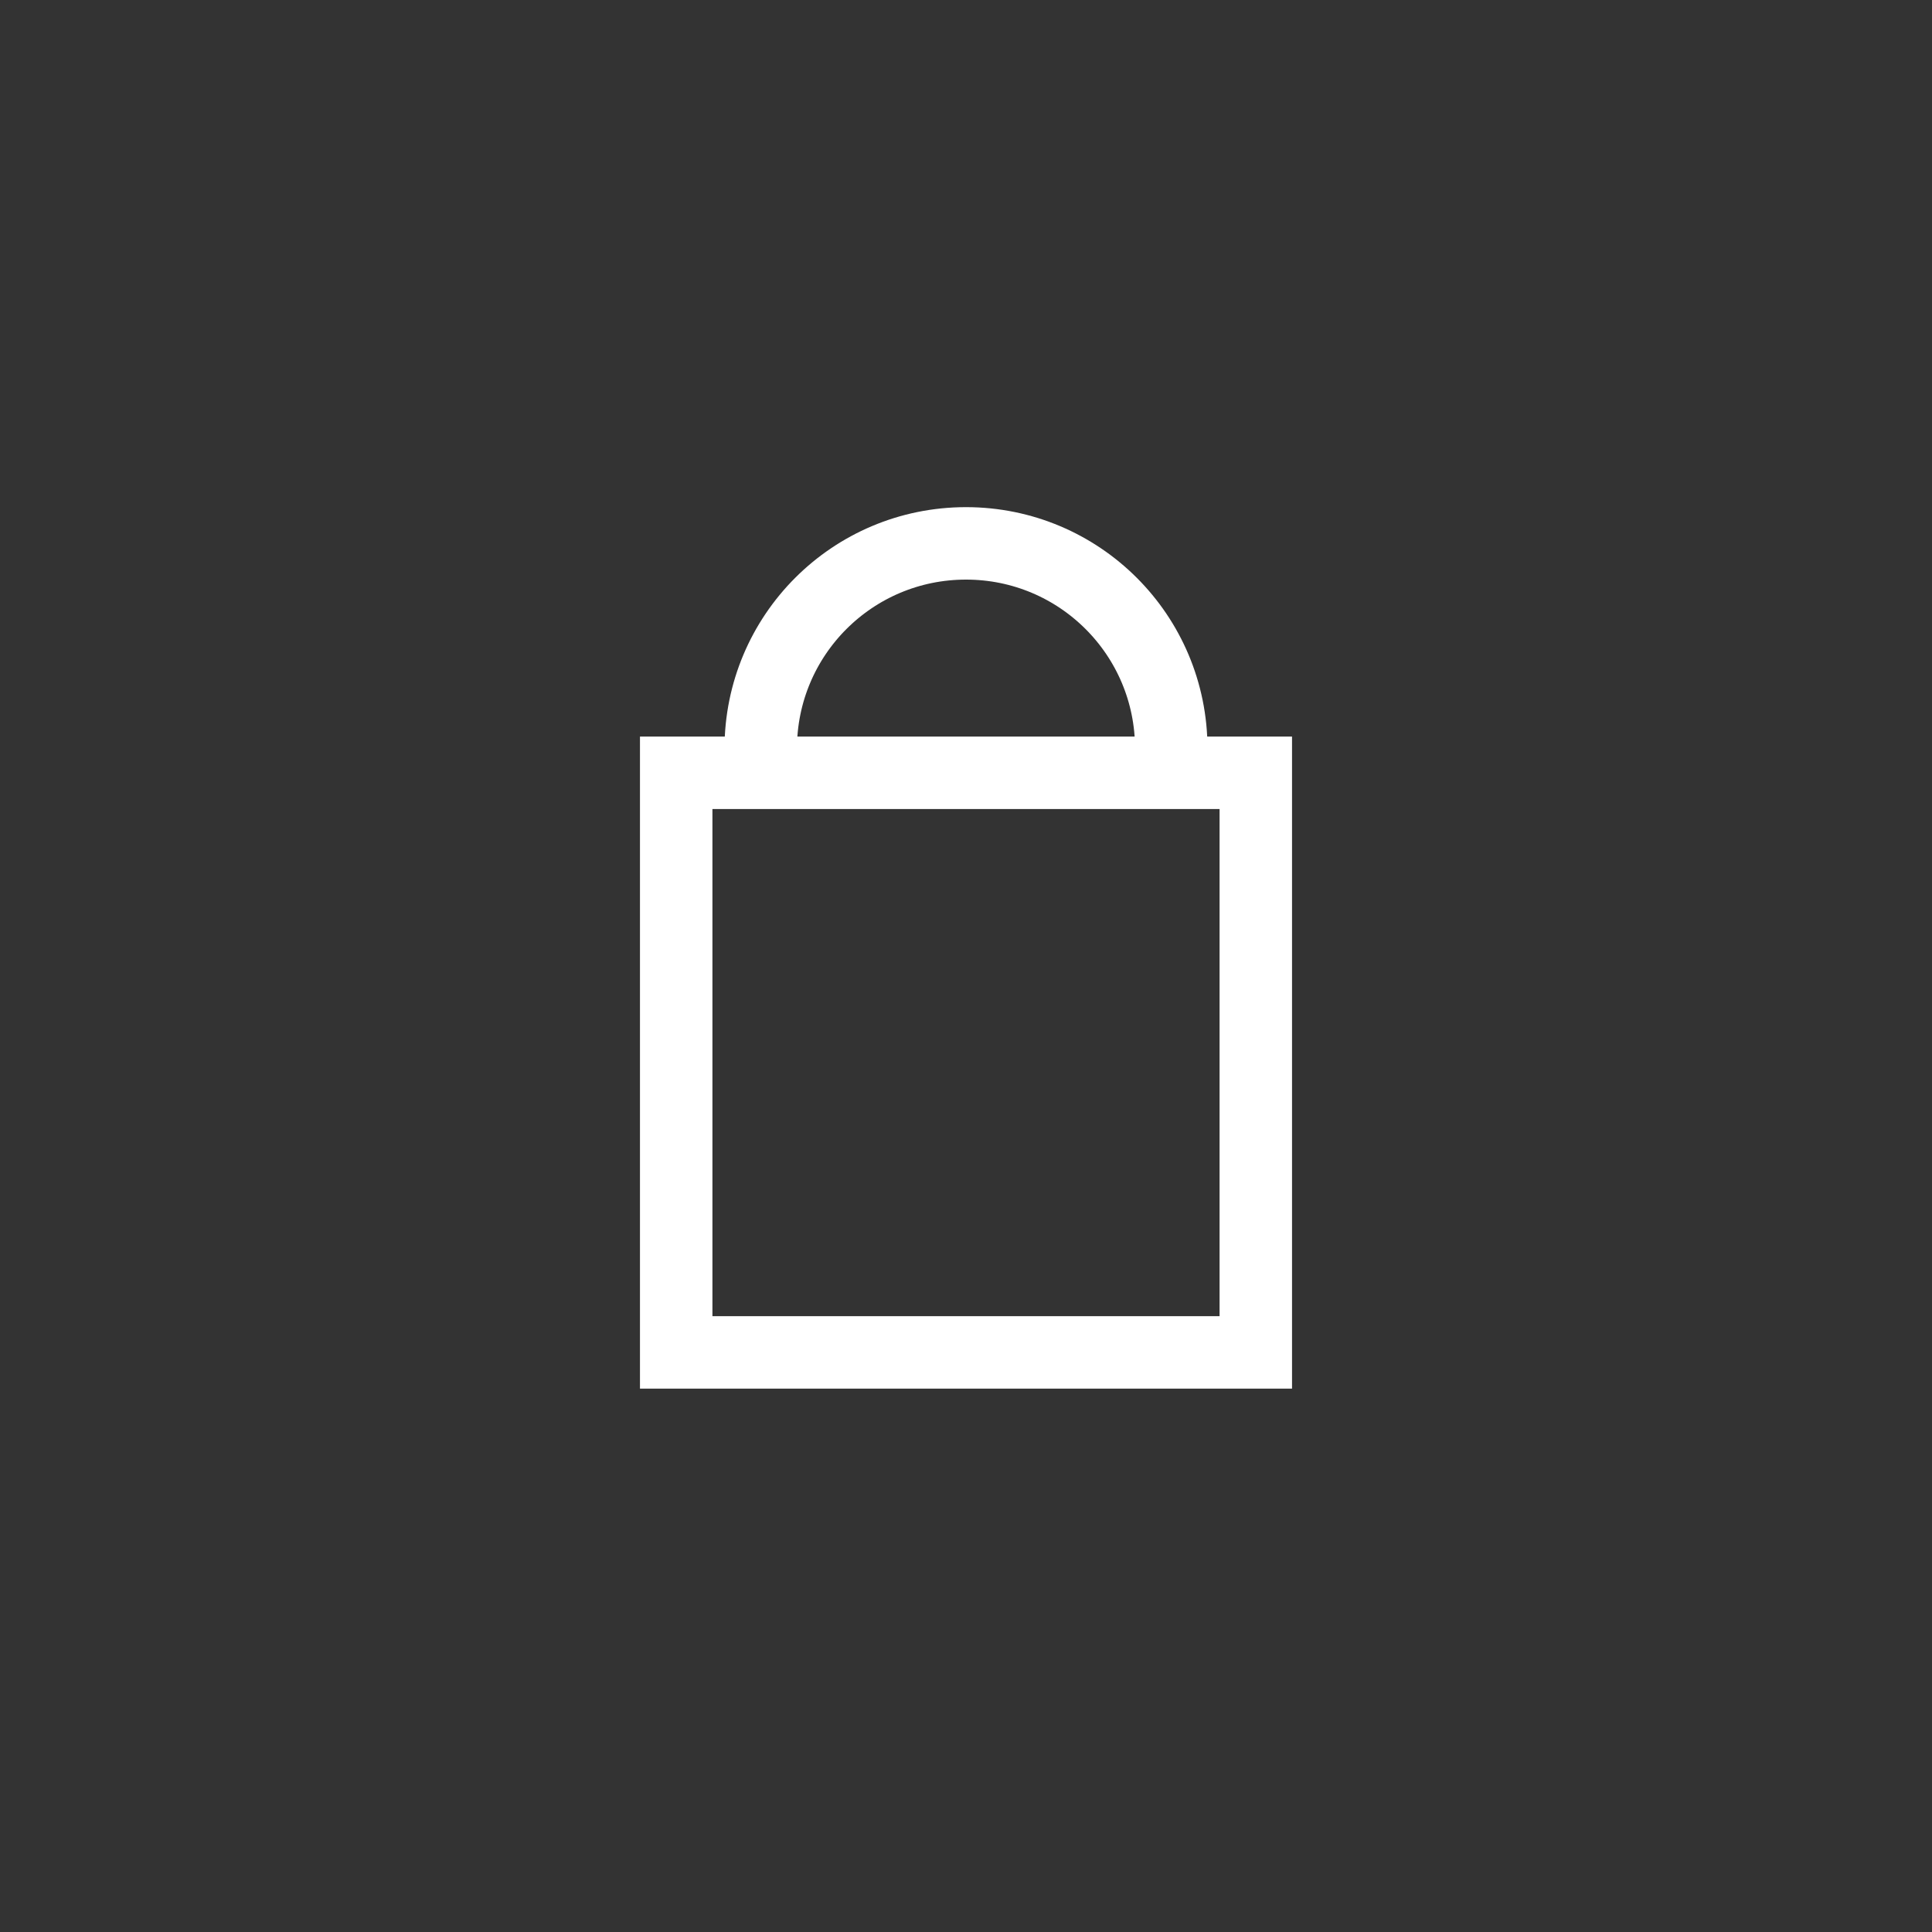<?xml version="1.0" encoding="utf-8"?>
<!-- Generator: Adobe Illustrator 22.0.1, SVG Export Plug-In . SVG Version: 6.00 Build 0)  -->
<svg version="1.1" id="Layer_1" xmlns="http://www.w3.org/2000/svg" xmlns:xlink="http://www.w3.org/1999/xlink" x="0px" y="0px"
	 viewBox="0 0 80 80" style="enable-background:new 0 0 80 80;" xml:space="preserve">
<rect x="0" y="0" width="80" height="80" fill="#333333" stroke="none"/>
<style type="text/css">
	.st0{fill:#FFFFFF;}
	.st1{fill:none;stroke:#FFFFFF;stroke-width:3;stroke-miterlimit:10;}
</style>
<g>
	<g>
		<path class="st0" d="M50.5,33.5v21h-21v-21H50.5 M53.5,30.5h-27v27h27V30.5L53.5,30.5z"/>
	</g>
	<path class="st1" d="M31.5,31c0-4.7,3.8-8.5,8.5-8.5s8.5,3.8,8.5,8.5"/>
</g>
</svg>
